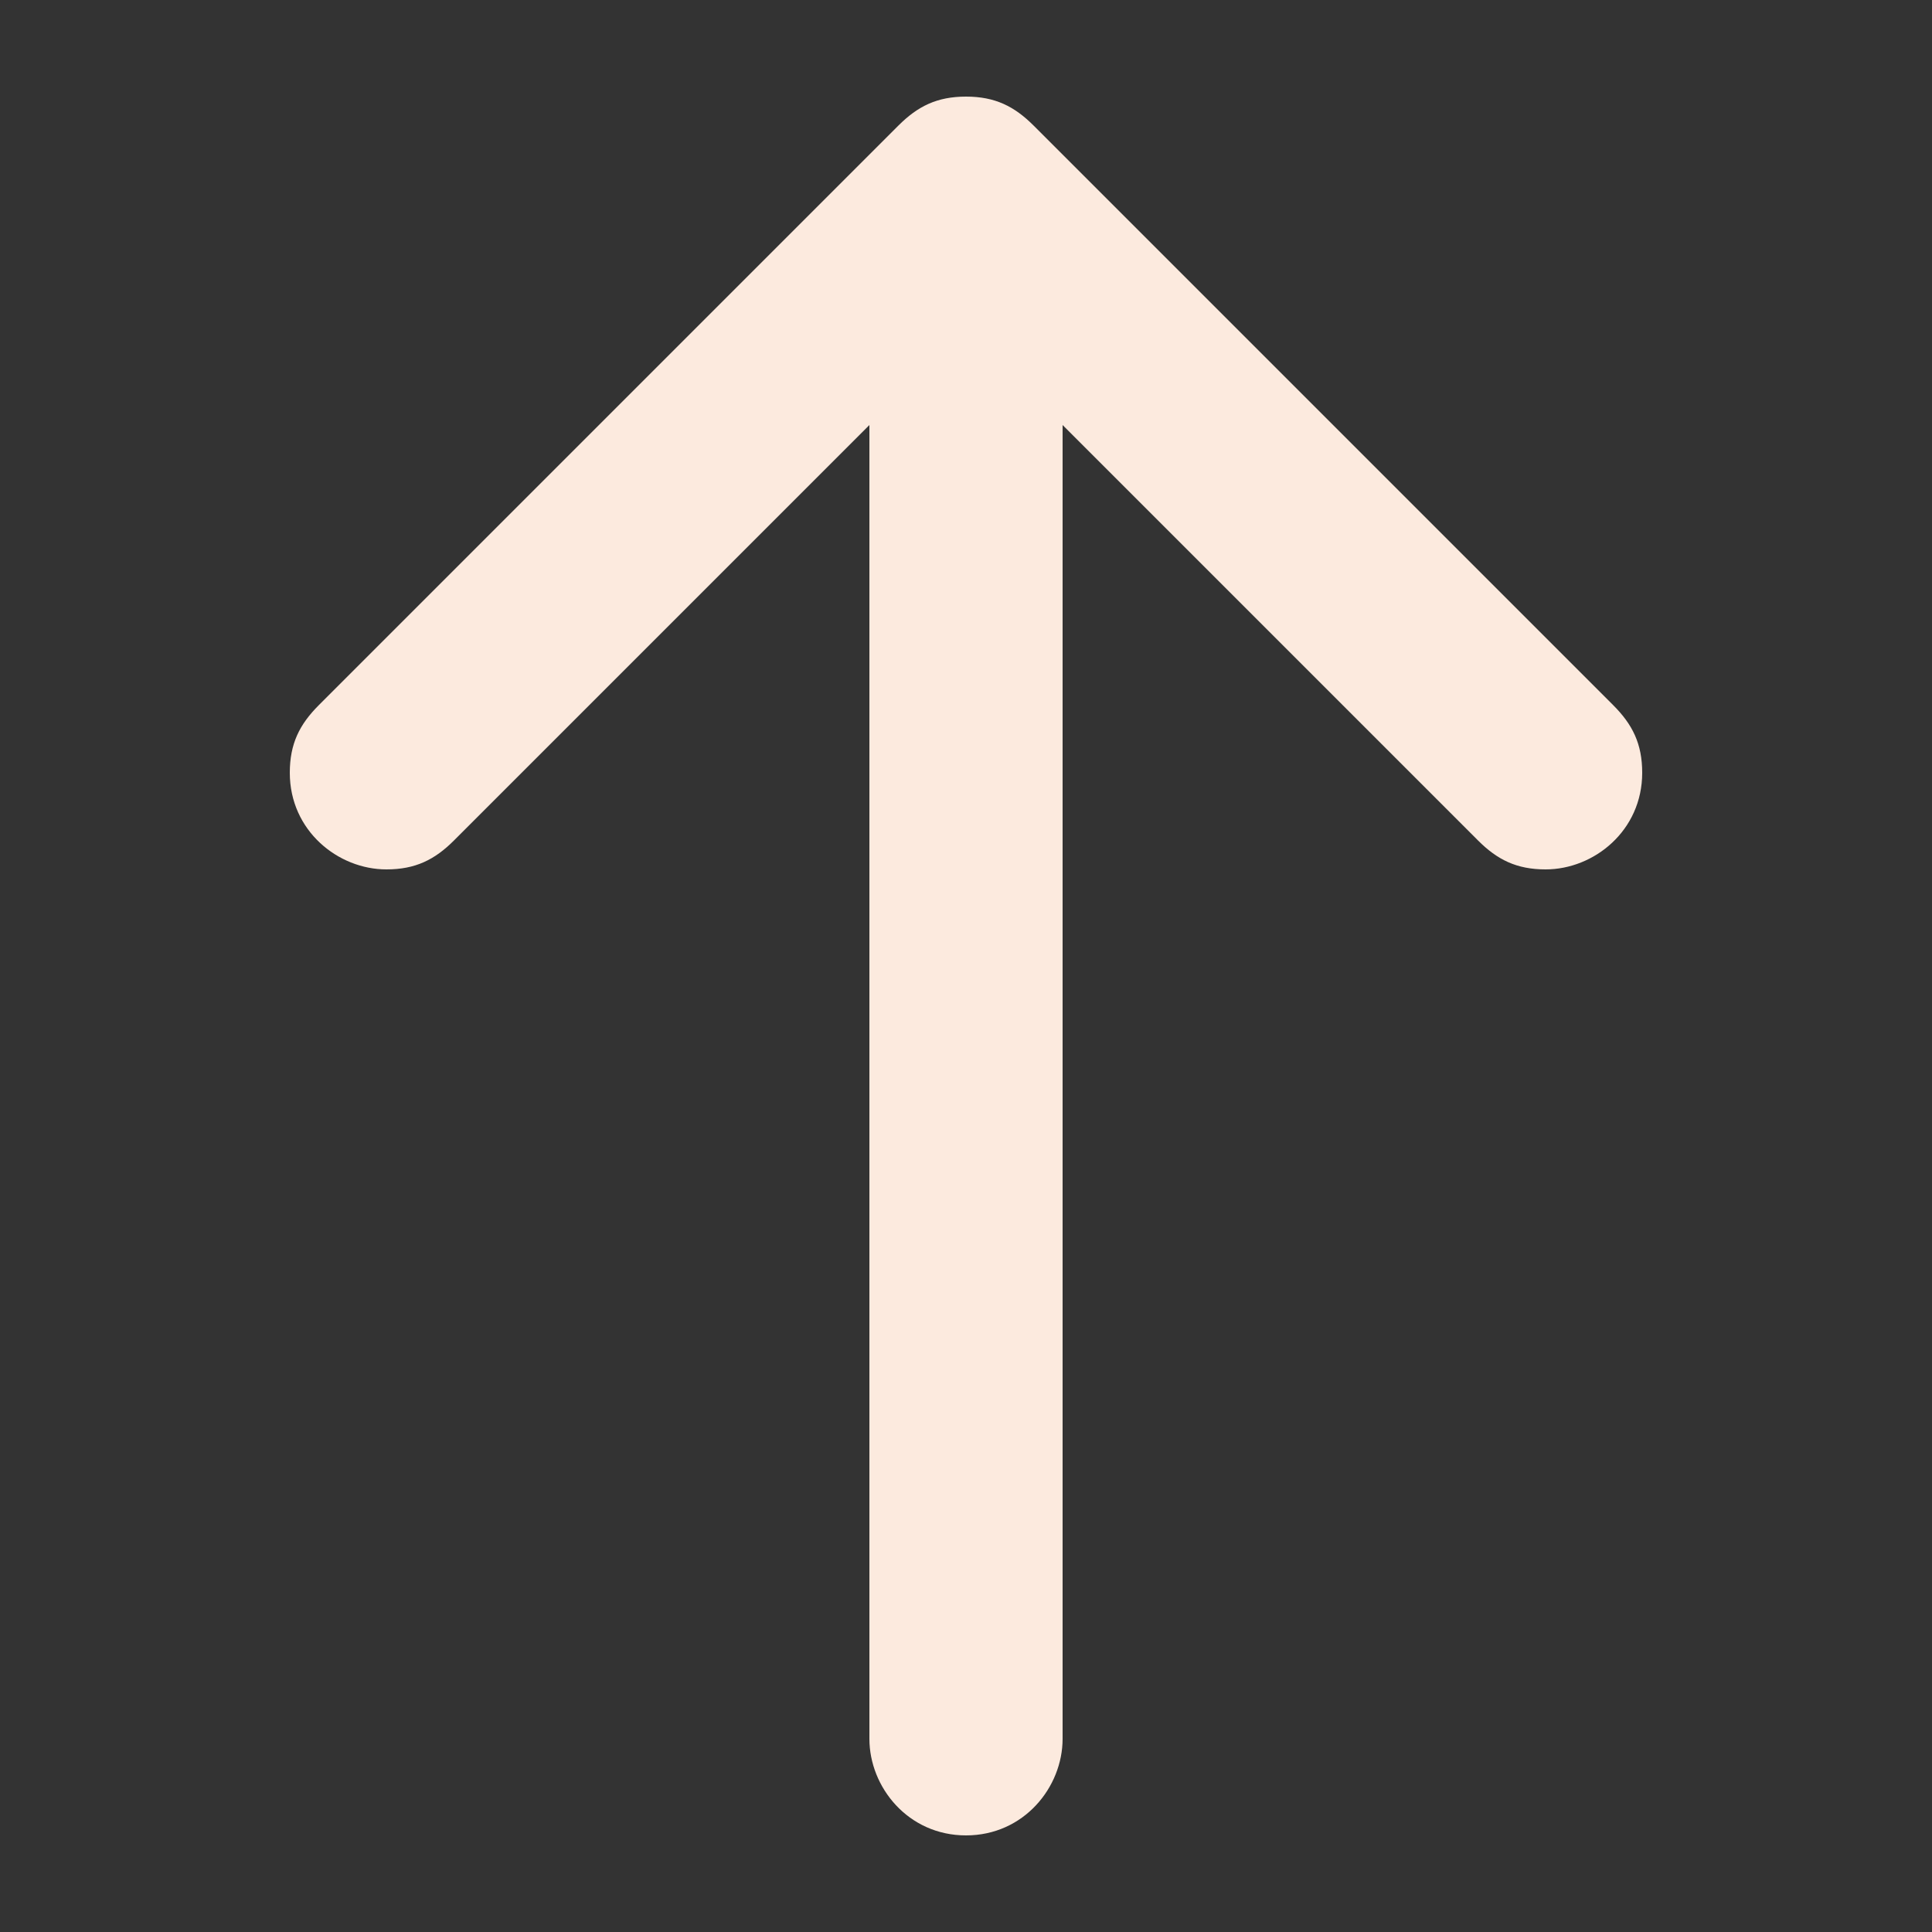 <?xml version="1.0" encoding="utf-8"?>
<!-- Generator: Adobe Illustrator 17.1.0, SVG Export Plug-In . SVG Version: 6.00 Build 0)  -->
<!DOCTYPE svg PUBLIC "-//W3C//DTD SVG 1.1//EN" "http://www.w3.org/Graphics/SVG/1.1/DTD/svg11.dtd">
<svg version="1.1" id="Layer_1" xmlns:sketch="http://www.bohemiancoding.com/sketch/ns"
	 xmlns="http://www.w3.org/2000/svg" xmlns:xlink="http://www.w3.org/1999/xlink" x="0px" y="0px" viewBox="0 0 20 20"
	 enable-background="new 0 0 20 20" xml:space="preserve">
<rect x="0" y="0" width="20" height="20" fill="#333333" stroke="none"/>
<title>Shape</title>
<desc>Created with Sketch.</desc>
<g id="Page-1" sketch:type="MSPage">
	<g id="Artboard-1" transform="translate(-3, -1)" sketch:type="MSArtboardGroup">
		<path id="Shape" sketch:type="MSShapeGroup" fill="#fceade" d="M19.7,8.3l-6-6C13.5,2.1,13.3,2,13,2s-0.5,0.1-0.7,0.3l-6,6C6.1,8.5,6,8.7,6,9
			c0,0.6,0.5,1,1,1c0.3,0,0.5-0.1,0.7-0.3L12,5.4V19c0,0.5,0.4,1,1,1s1-0.5,1-1V5.4l4.3,4.3C18.5,9.9,18.7,10,19,10c0.5,0,1-0.4,1-1
			C20,8.7,19.9,8.5,19.7,8.3L19.7,8.3z"/>
	</g>
</g>
</svg>

